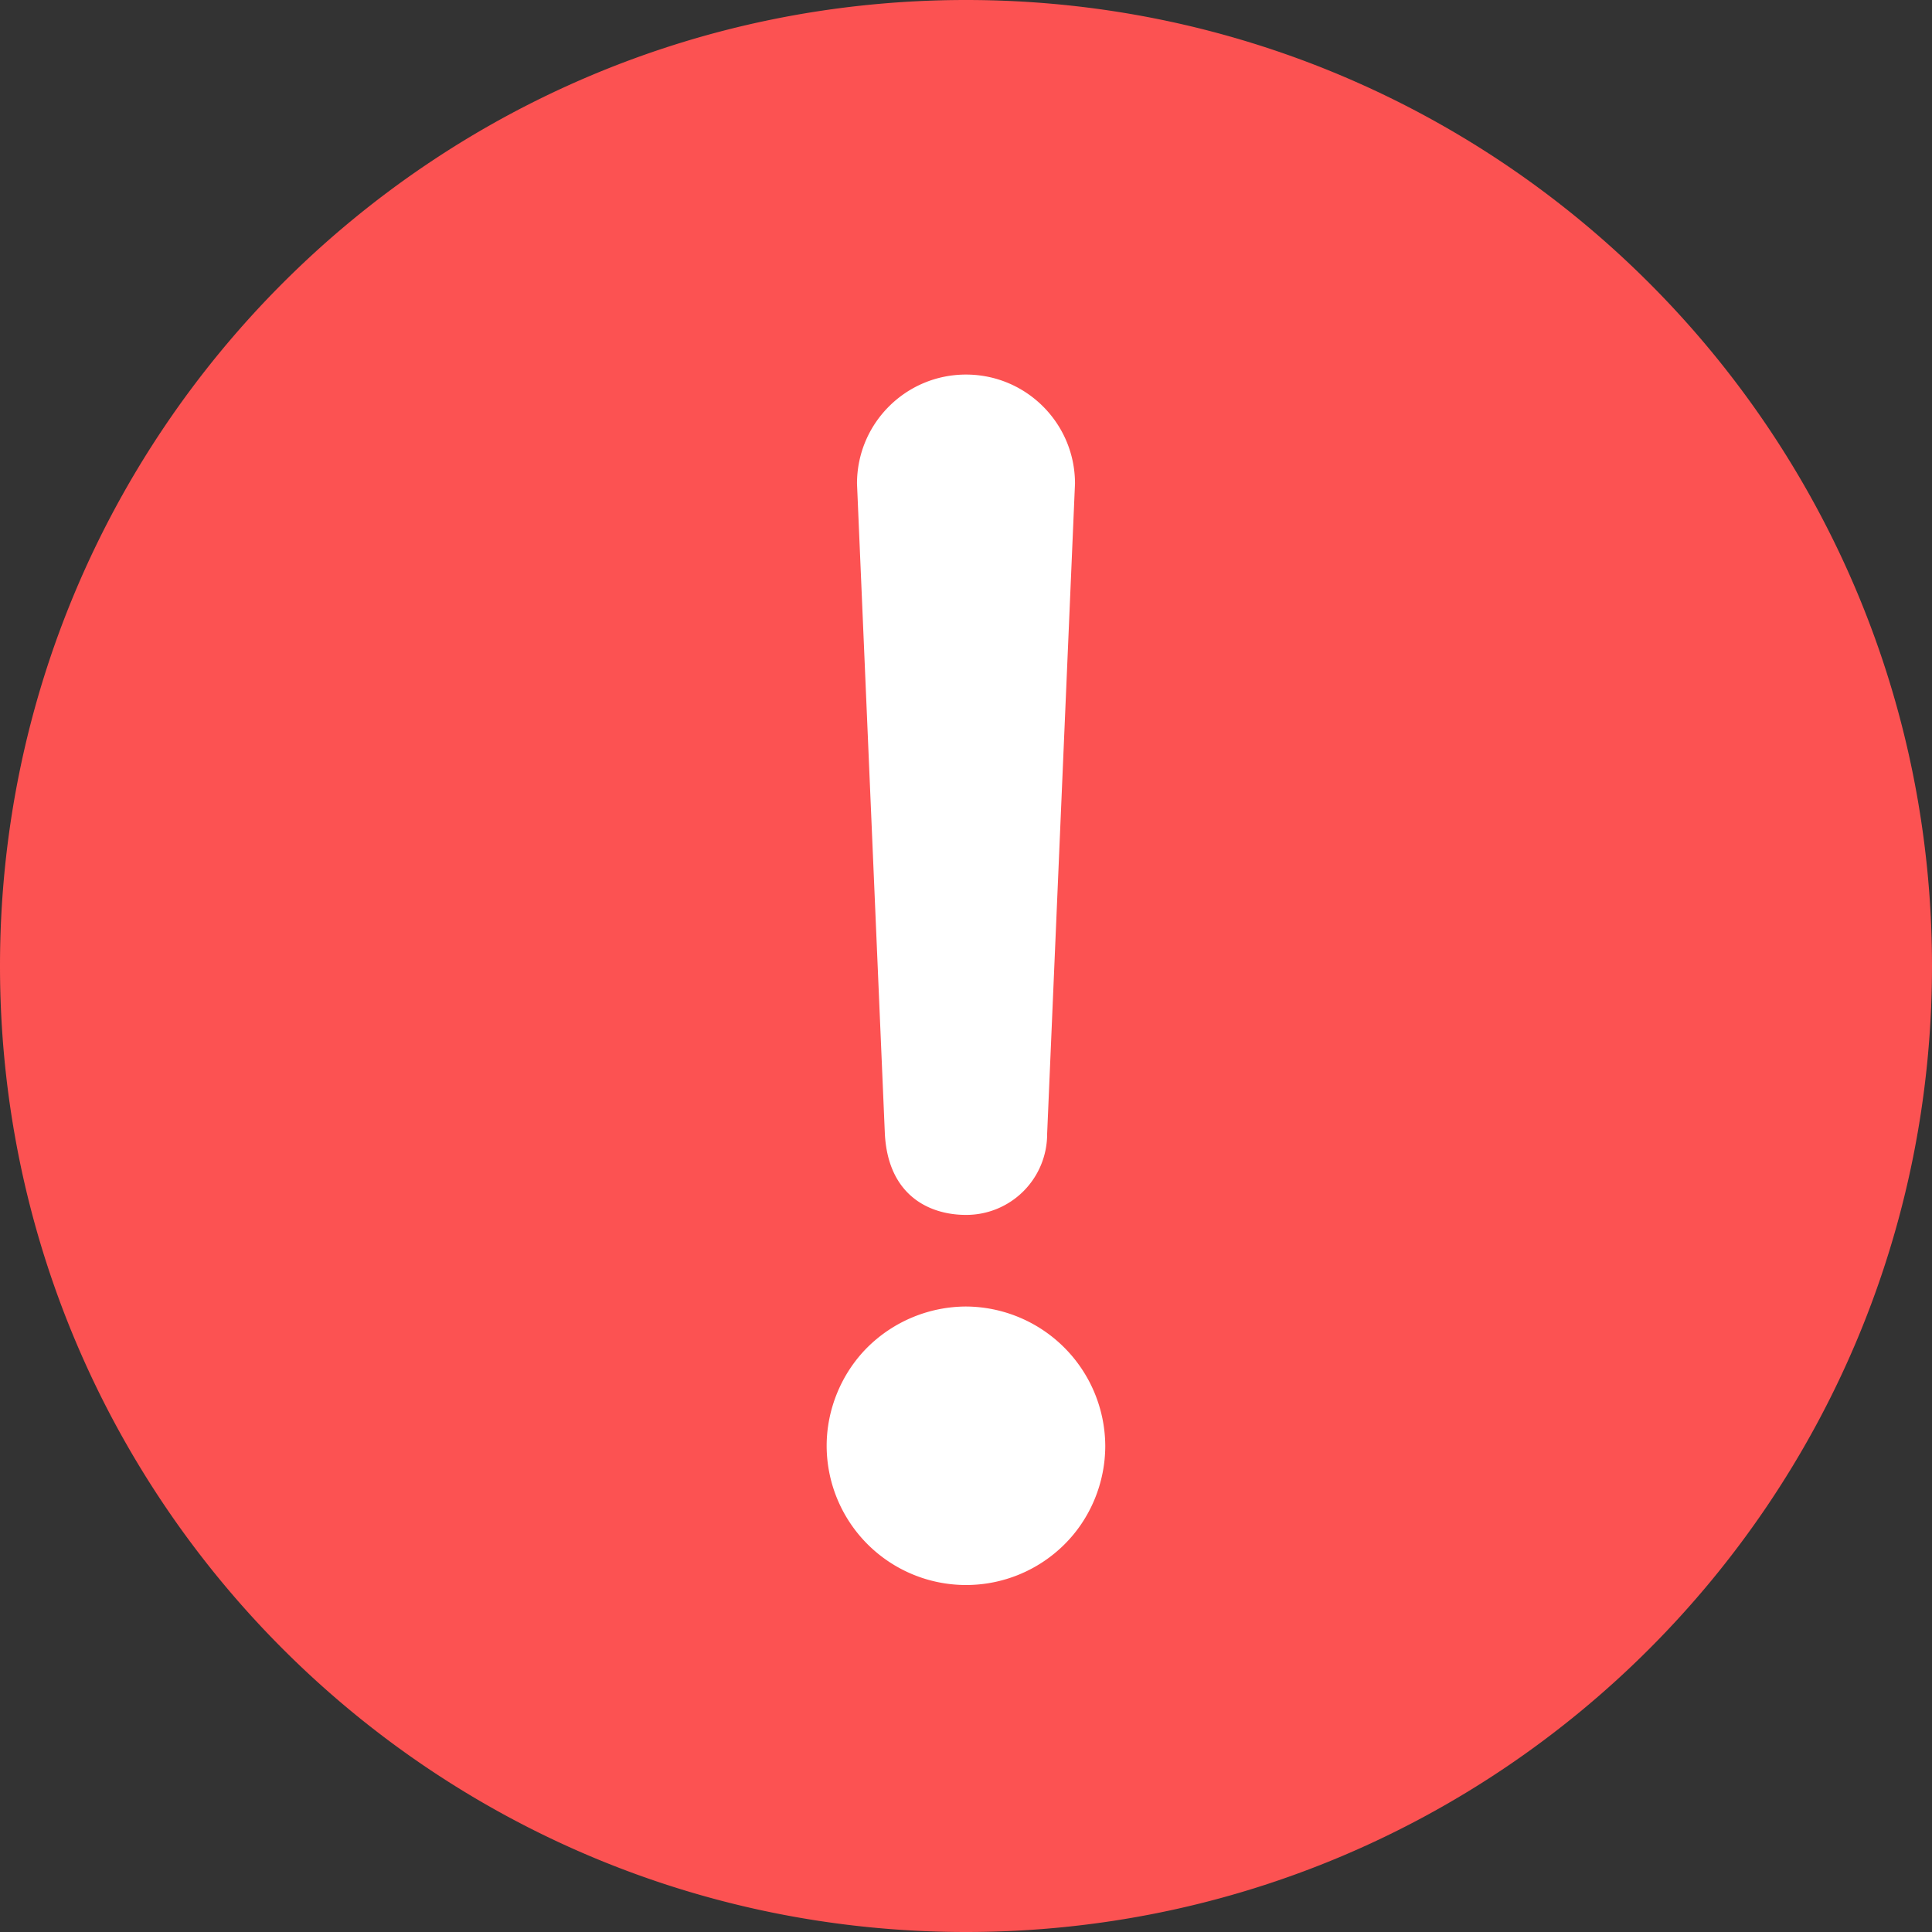 <svg xmlns="http://www.w3.org/2000/svg" width="24" height="24" viewBox="0 0 24 24">
    <rect x="0" y="0" width="24" height="24" fill="#333333" stroke="none"/>
    <g fill="none" fill-rule="evenodd">
        <path fill="#FFF" d="M8 3h7v18H8z"/>
        <path fill="#FC5252" d="M13.222 19.186a1.732 1.732 0 0 1-2.953-1.226c0-.453.184-.9.506-1.222A1.748 1.748 0 0 1 12 16.23a1.74 1.74 0 0 1 1.73 1.73c0 .458-.183.904-.508 1.226M12 4.653c.748 0 1.354.606 1.354 1.354l-.346 8.077A1.005 1.005 0 0 1 12 15.092c-.454 0-.968-.24-1.008-1.008l-.346-8.077c0-.748.606-1.354 1.354-1.354M12 0C5.372 0 0 5.372 0 12s5.372 12 12 12 12-5.372 12-12S18.628 0 12 0"/>
    </g>
</svg>
